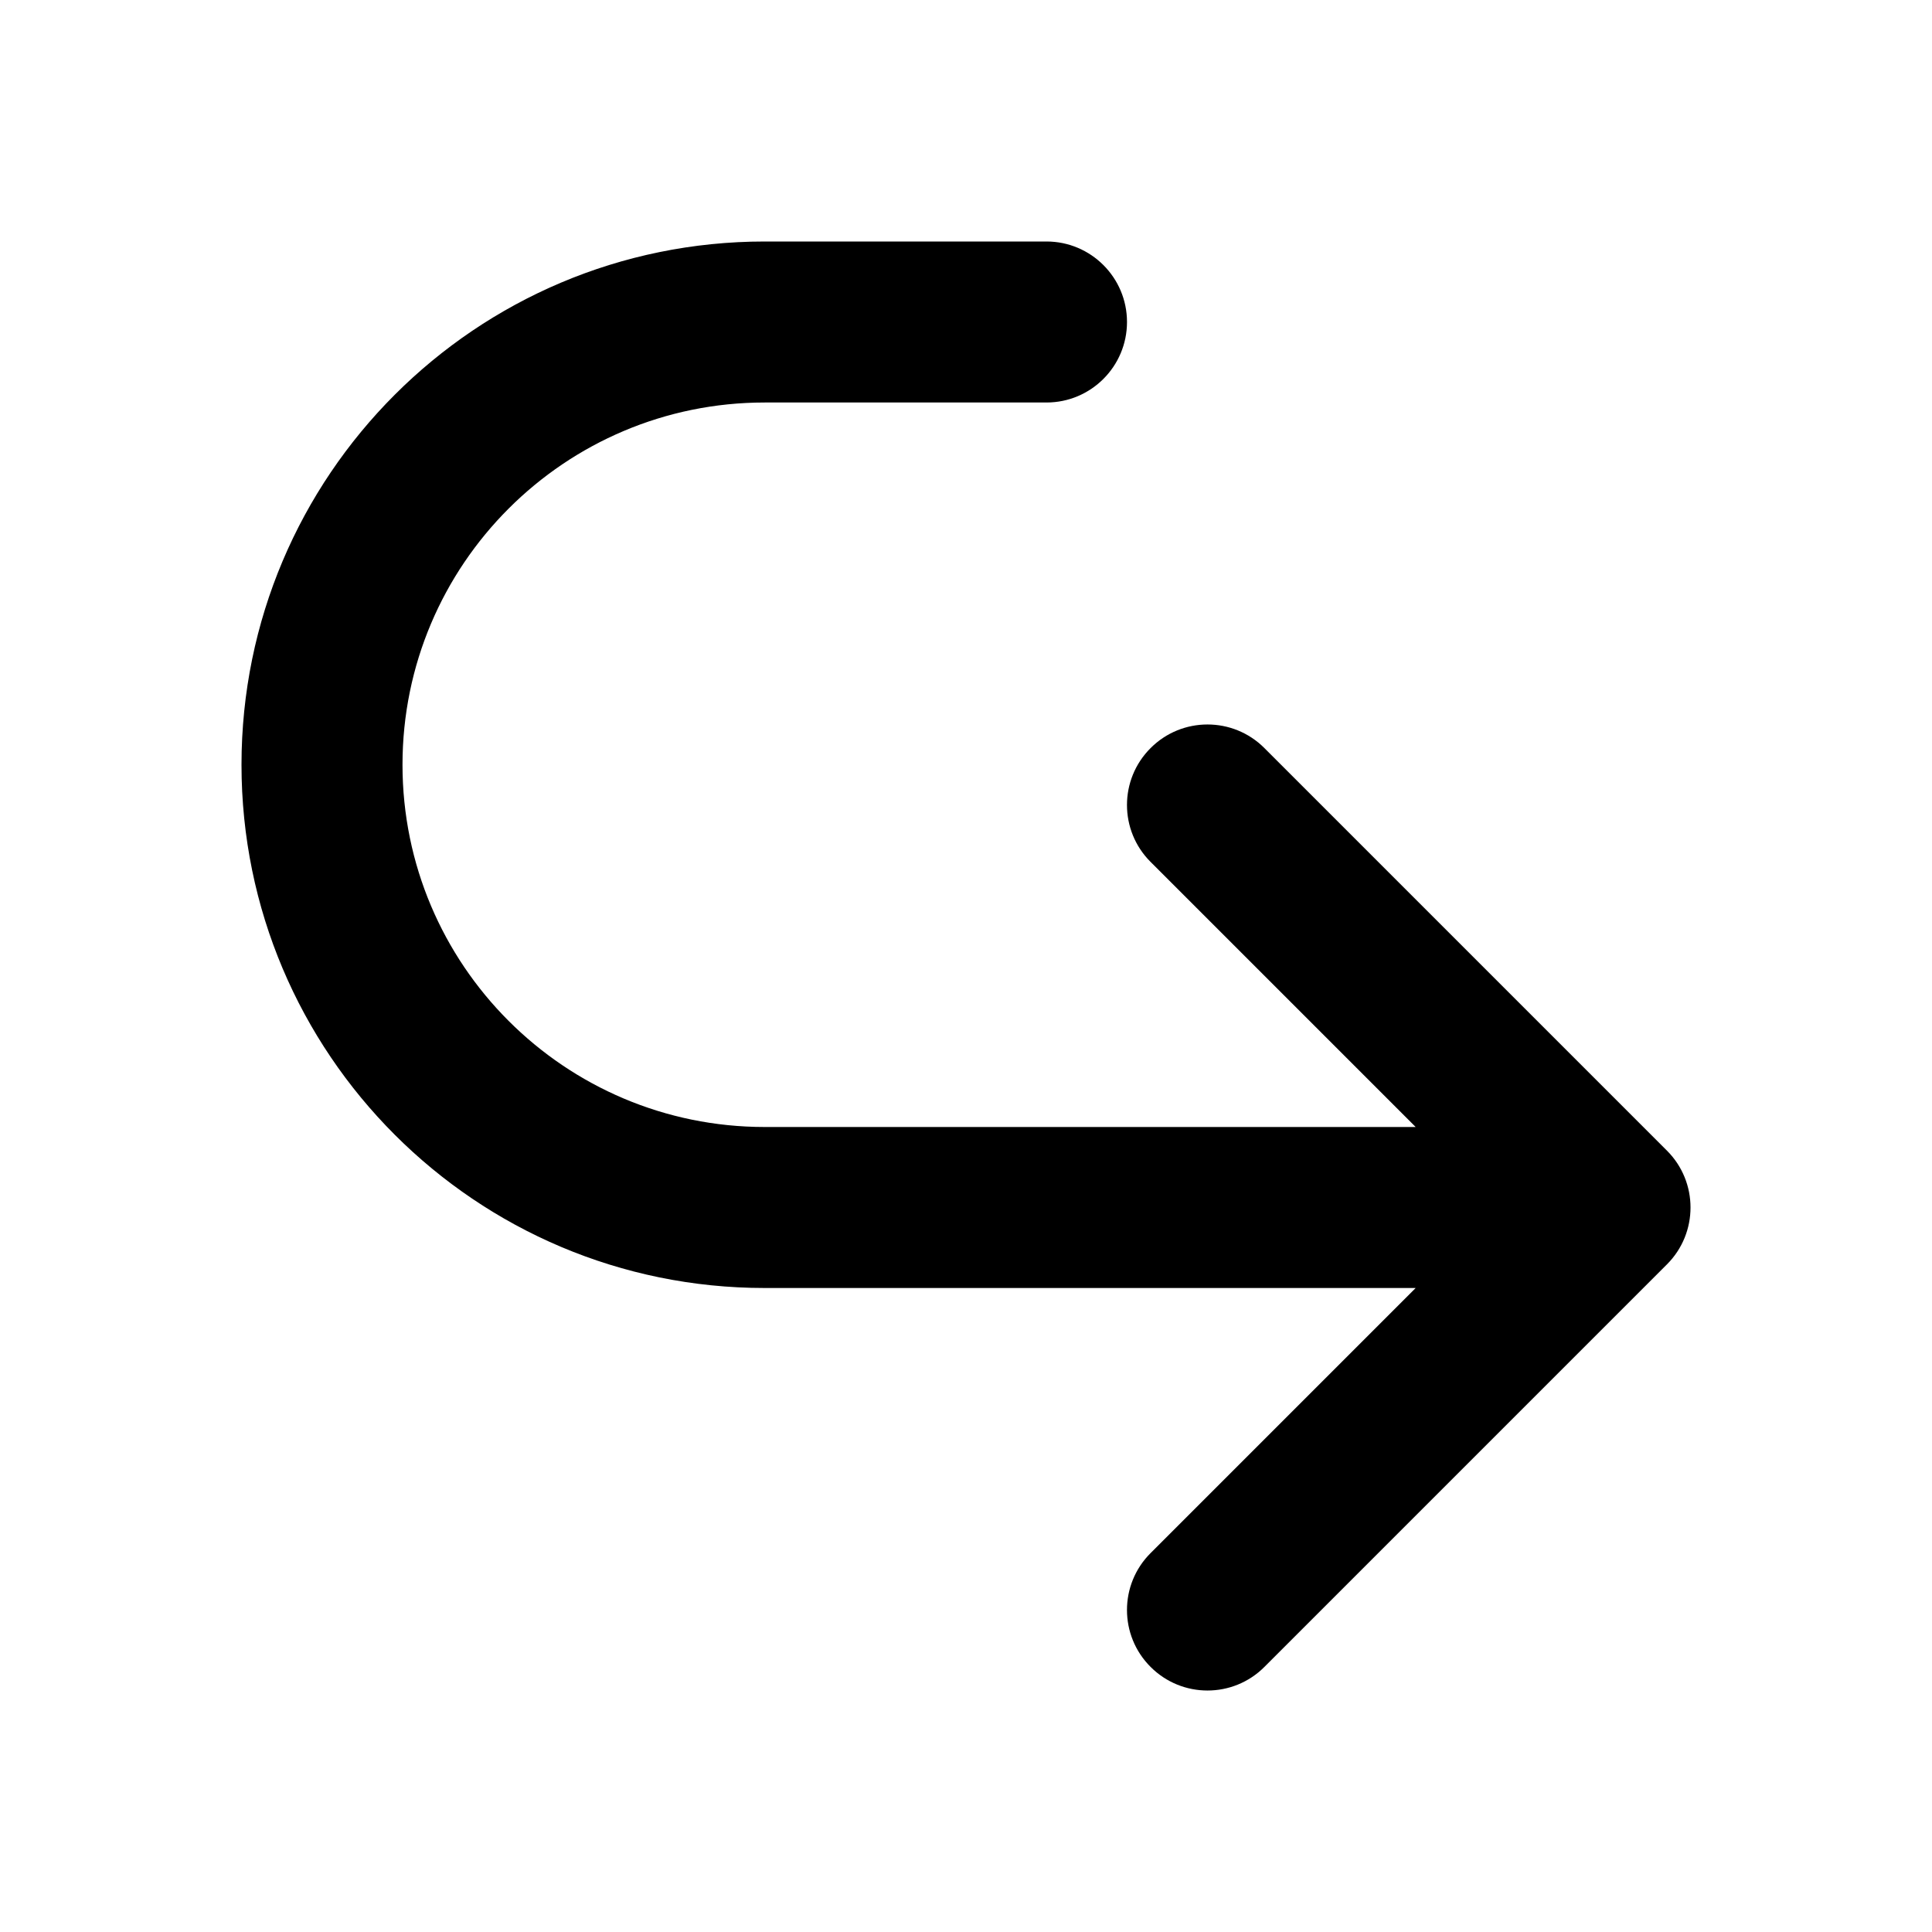 <svg width="24" height="24" viewBox="0 0 24 24" fill="none" xmlns="http://www.w3.org/2000/svg">
<path fill-rule="evenodd" clip-rule="evenodd" d="M14.293 20.707C13.902 20.317 13.902 19.683 14.293 19.293L17.586 16H9.5C5.91 16 3 13.09 3 9.5C3 5.91 5.91 3 9.5 3H13C13.552 3 14 3.448 14 4C14 4.552 13.552 5 13 5H9.5C7.015 5 5 7.015 5 9.5C5 11.985 7.015 14 9.5 14H17.586L14.293 10.707C13.902 10.317 13.902 9.683 14.293 9.293C14.683 8.902 15.317 8.902 15.707 9.293L20.707 14.293C21.098 14.683 21.098 15.317 20.707 15.707L15.707 20.707C15.317 21.098 14.683 21.098 14.293 20.707Z" fill="black"/>
</svg>
